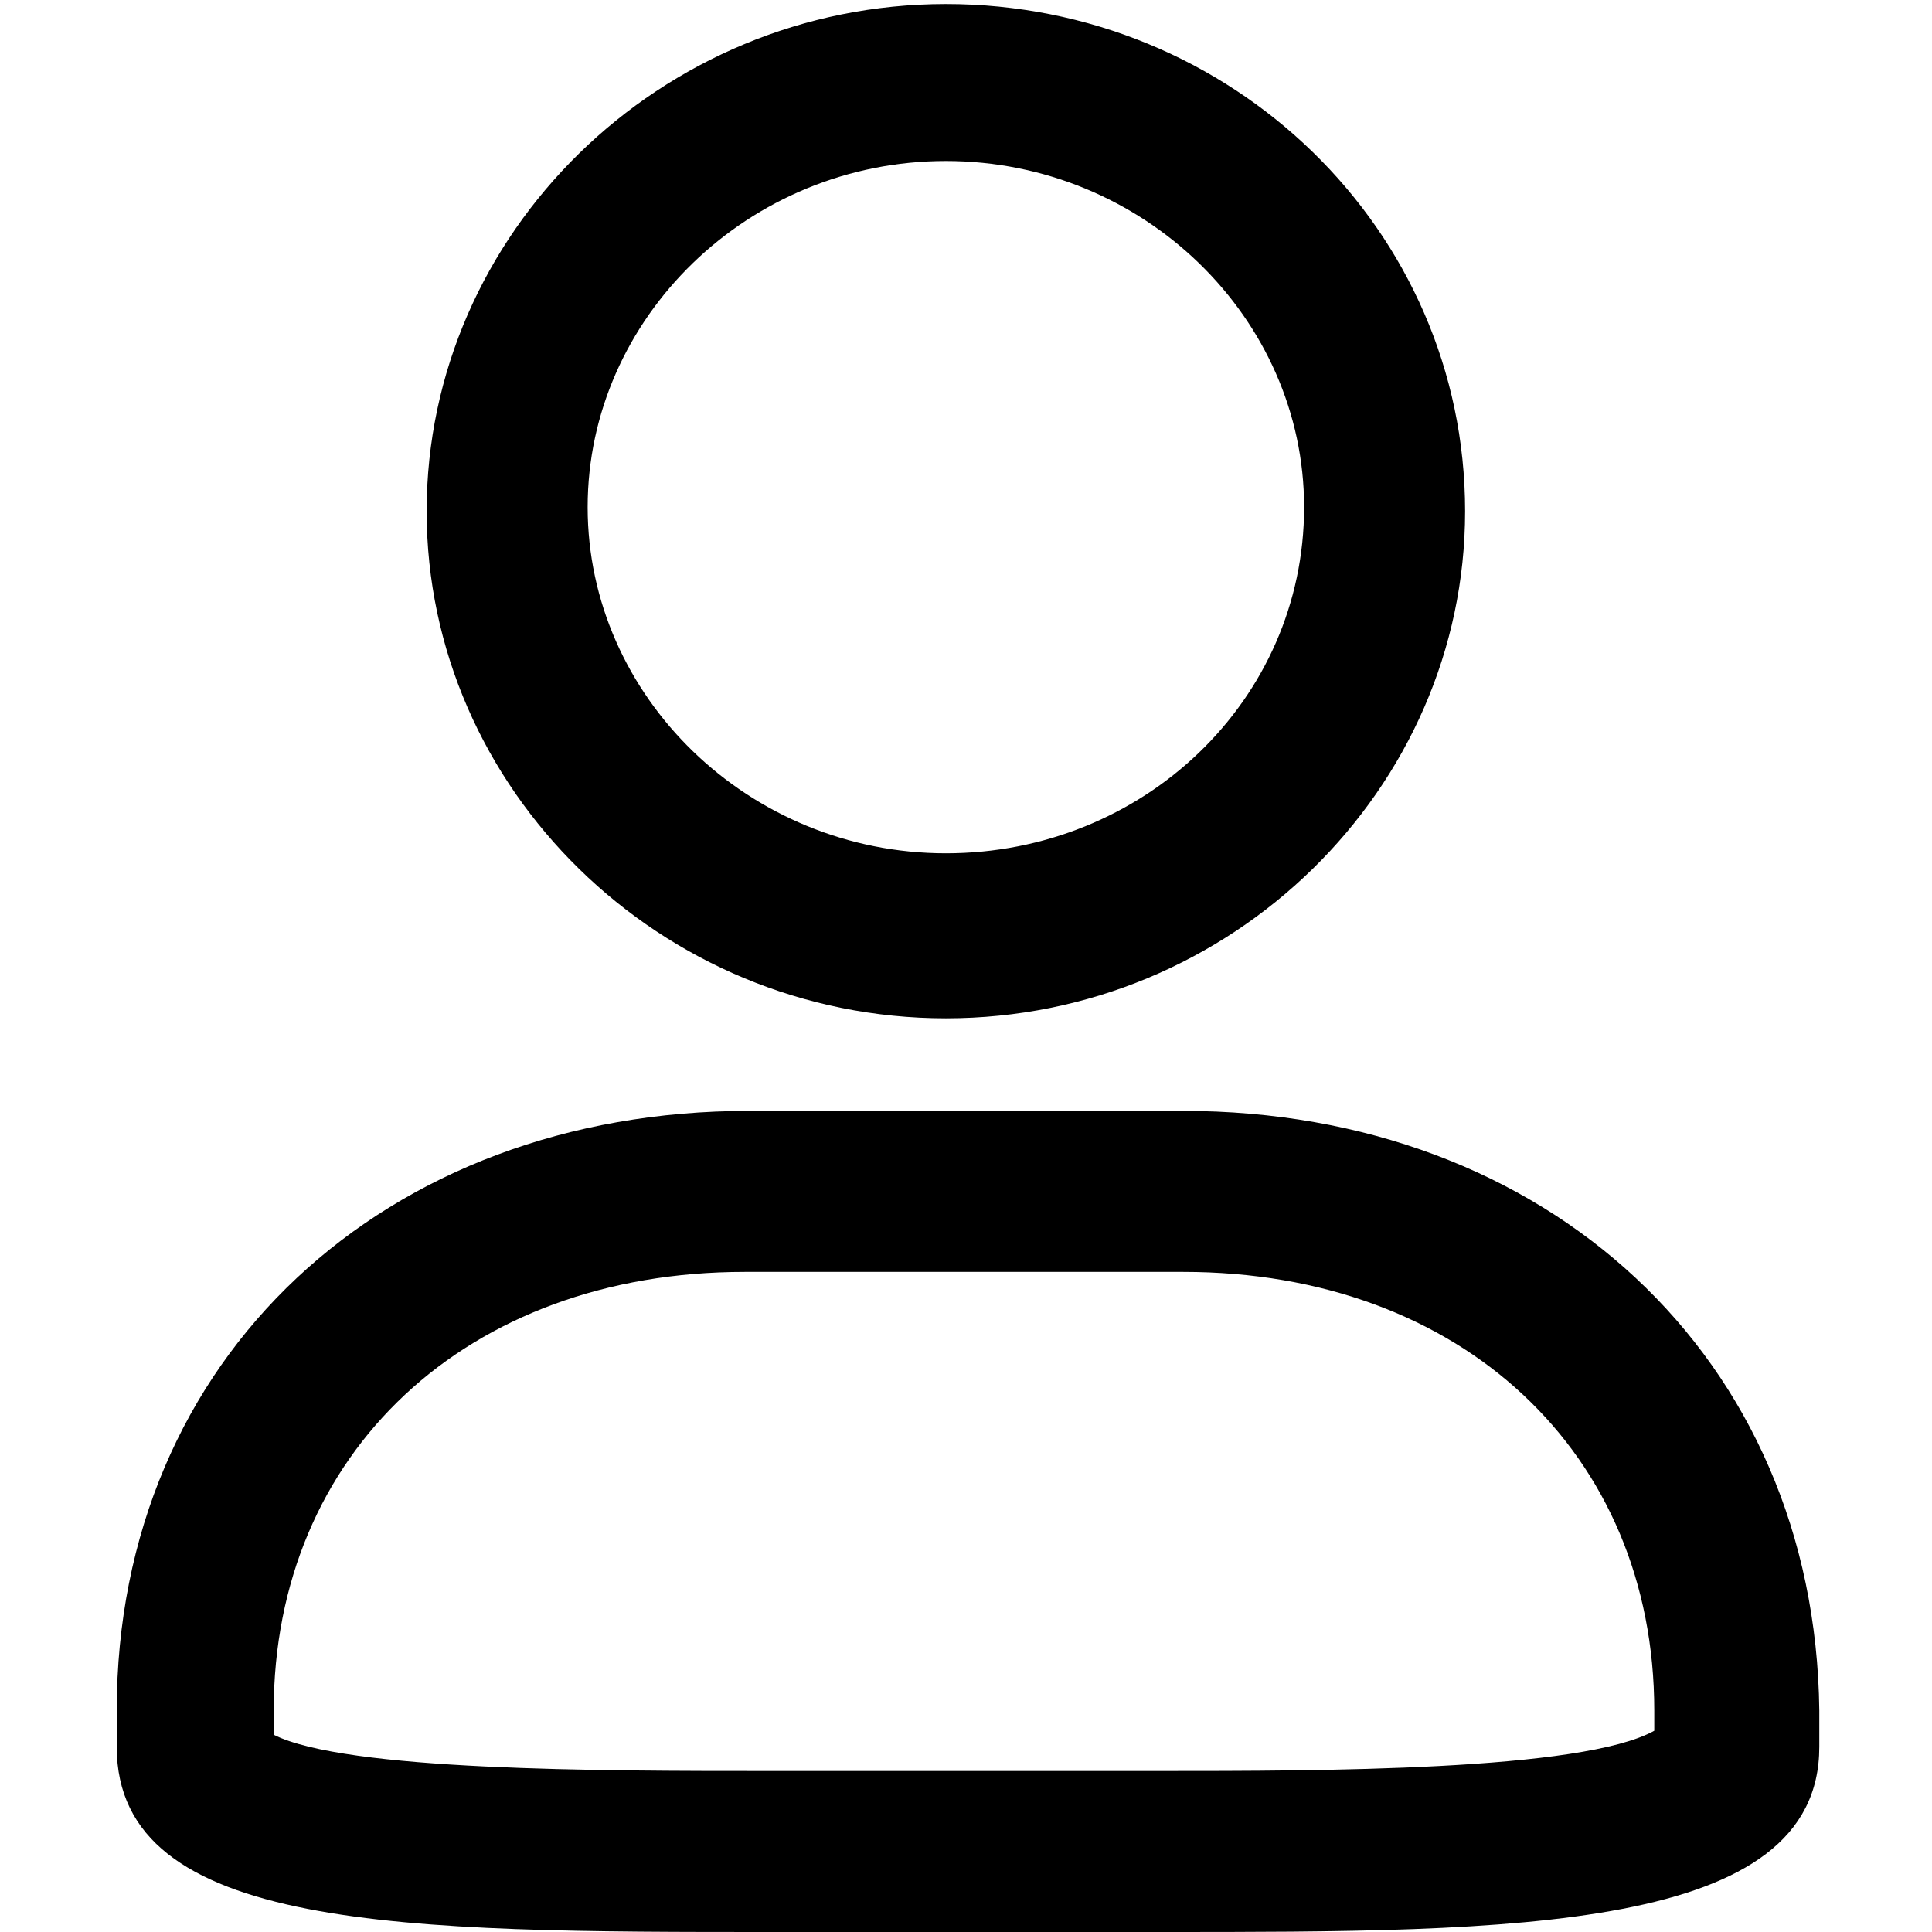 <svg t="1600596149734" class="icon" viewBox="0 0 1024 1024" version="1.1" xmlns="http://www.w3.org/2000/svg" p-id="8100" width="200" height="200"><path d="M627.2 588.8H396.8c-192 0-334.933 130.133-334.933 317.867v19.2c0 98.133 153.6 98.133 347.733 98.133h206.933c185.6 0 347.733 0 347.733-98.133v-19.2c-2.133-187.733-145.067-317.867-337.067-317.867zM876.8 917.333c-38.4 21.333-177.067 21.333-262.4 21.333h-206.933c-89.6 0-224 0-262.4-19.2v-12.8c0-136.533 102.4-232.533 249.6-232.533h232.533c147.2 0 249.6 96 249.6 232.533v10.667zM501.333 539.733c151.467 0 275.2-121.6 275.2-268.8 0-149.333-123.733-268.8-275.2-268.8-151.467 0-275.2 121.6-275.2 268.8 0 147.2 123.733 268.8 275.2 268.8z m0-454.4c104.533 0 189.867 83.2 189.867 183.467 0 102.4-85.333 183.467-189.867 183.467s-189.867-83.2-189.867-183.467c0-100.267 85.333-183.467 189.867-183.467z" p-id="8101"></path></svg>